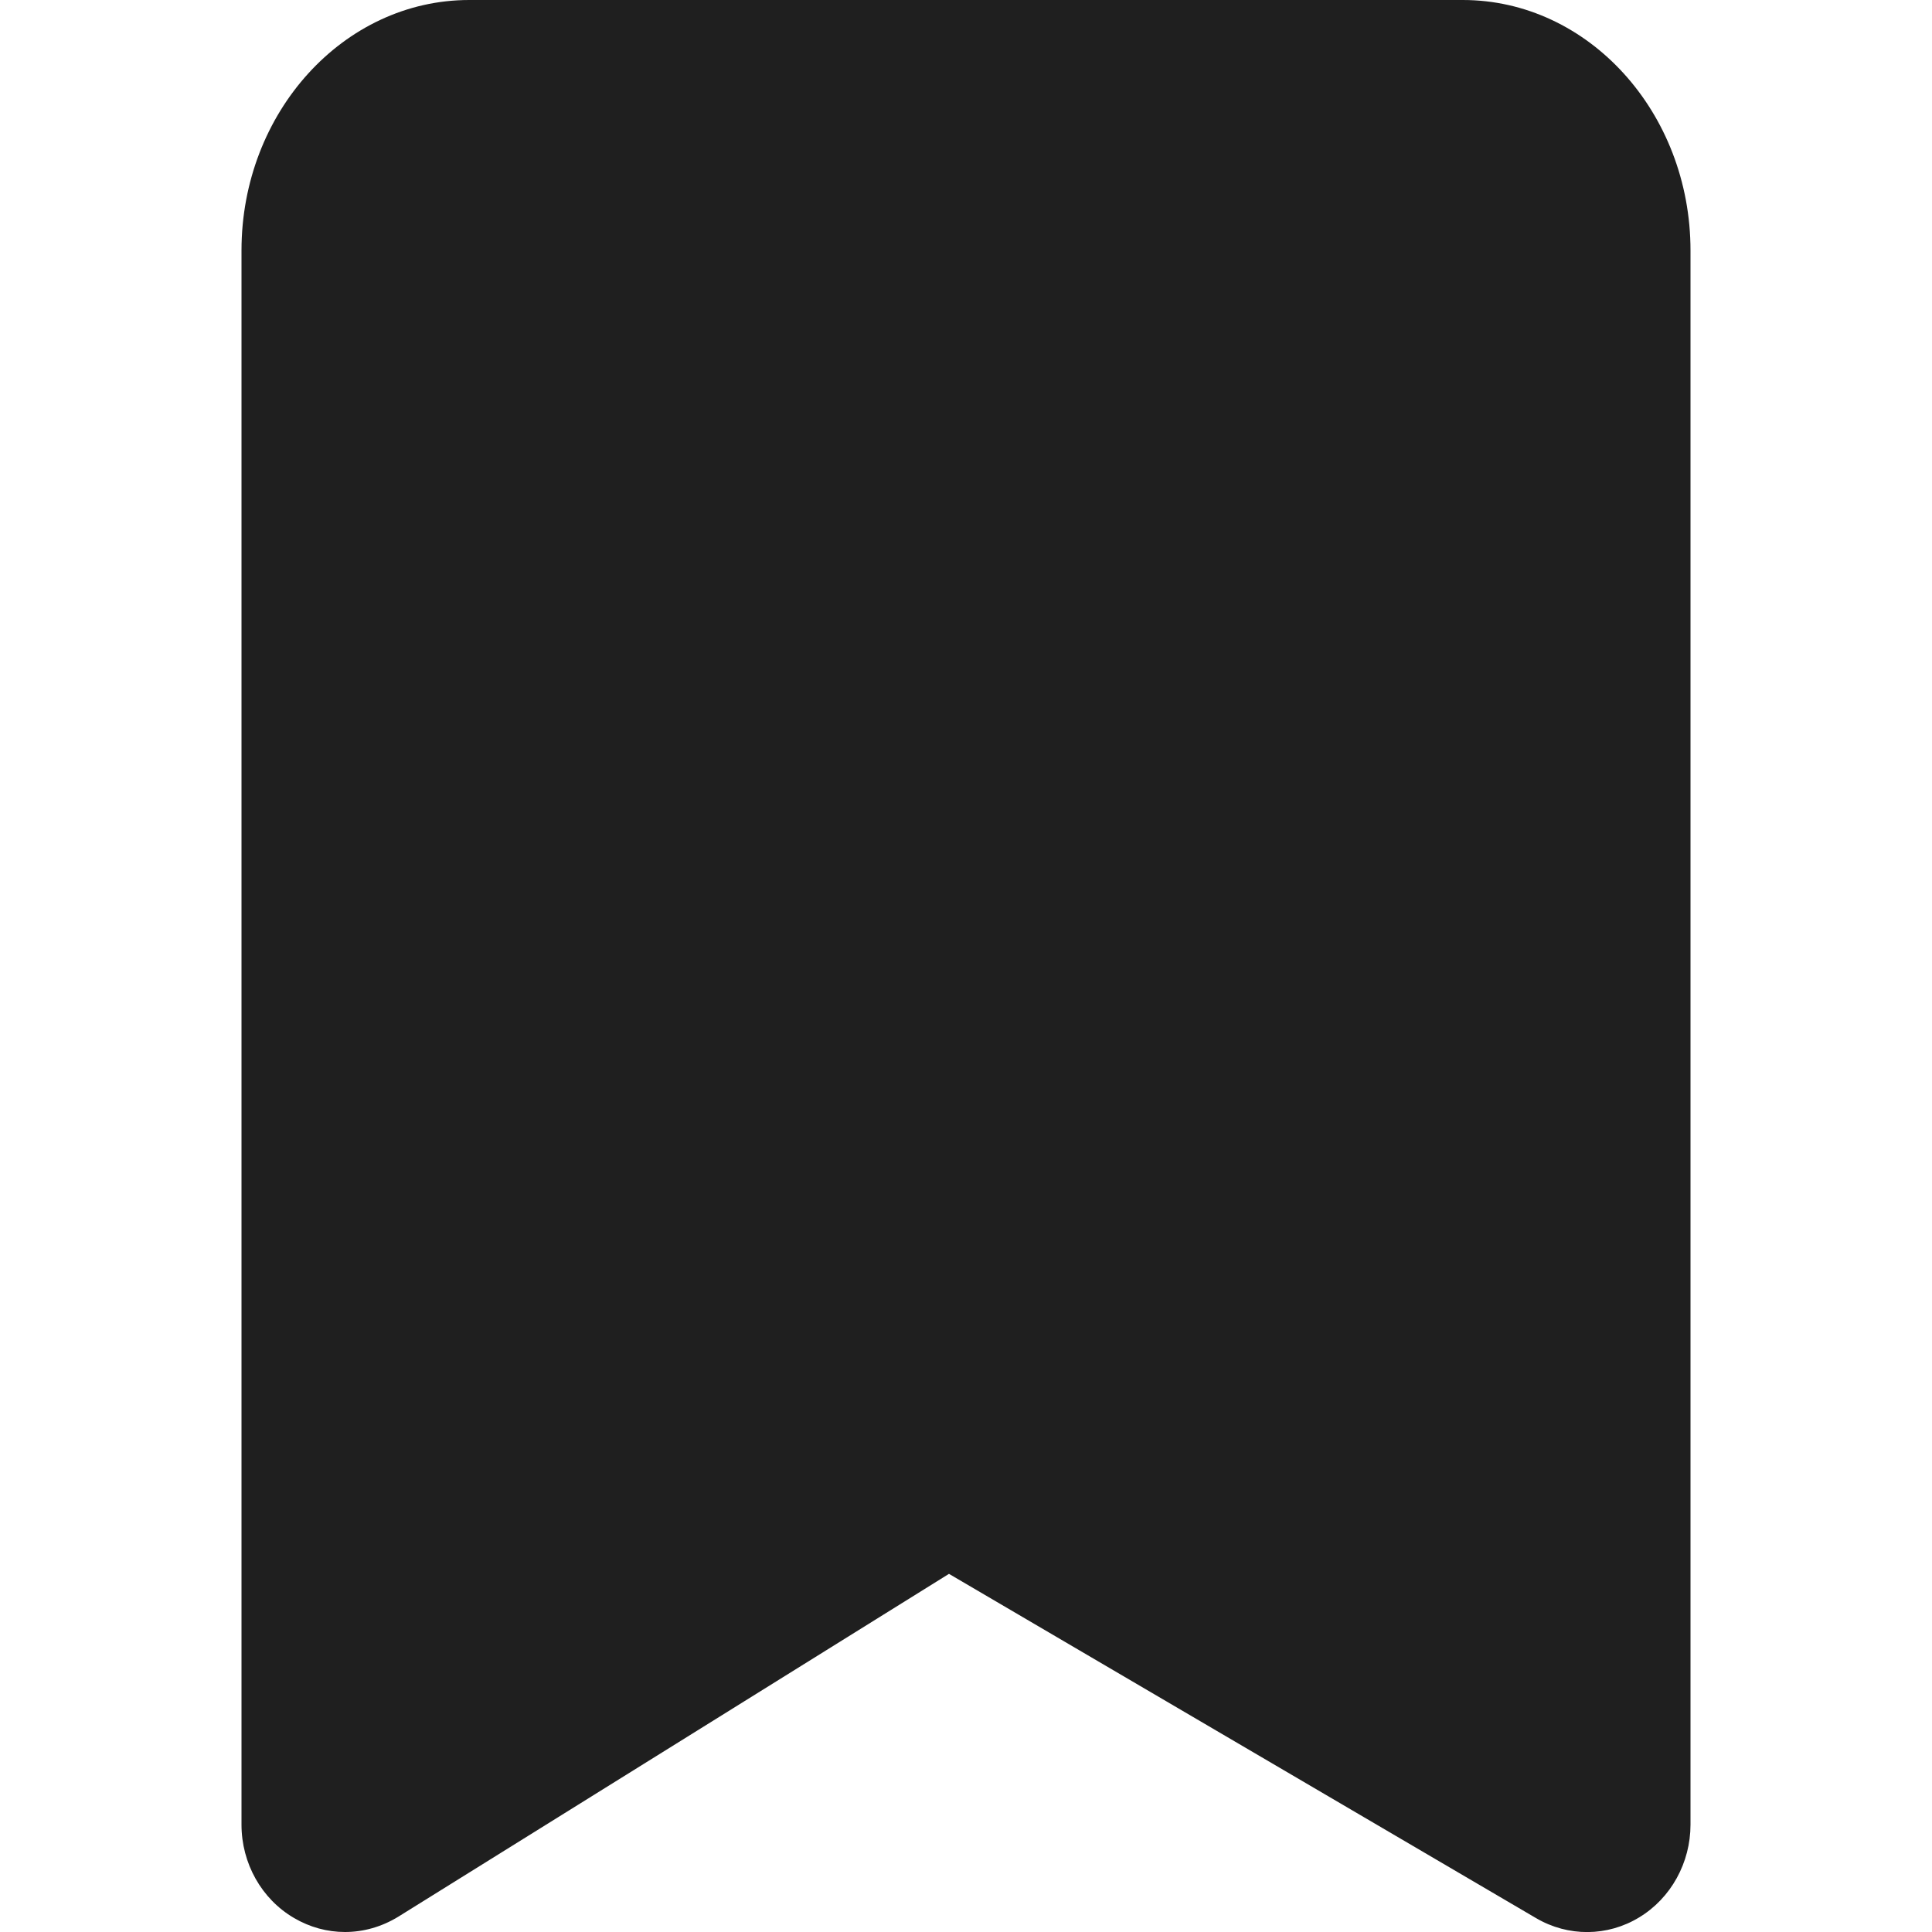 <svg width="16" height="16" viewBox="0 0 16 16" fill="none" xmlns="http://www.w3.org/2000/svg">
<path fill-rule="evenodd" clip-rule="evenodd" d="M2.857 16C2.711 16 2.566 15.961 2.435 15.884C2.166 15.727 2 15.431 2 15.111V2.074C2 0.931 2.846 0 3.886 0H12.114C13.154 0 14 0.931 14 2.074V15.111C14 15.426 13.838 15.72 13.575 15.879C13.312 16.039 12.987 16.041 12.721 15.885L7.859 13.034L3.299 15.873C3.162 15.957 3.01 16 2.857 16" fill="#1F1F1F"/>
</svg>
